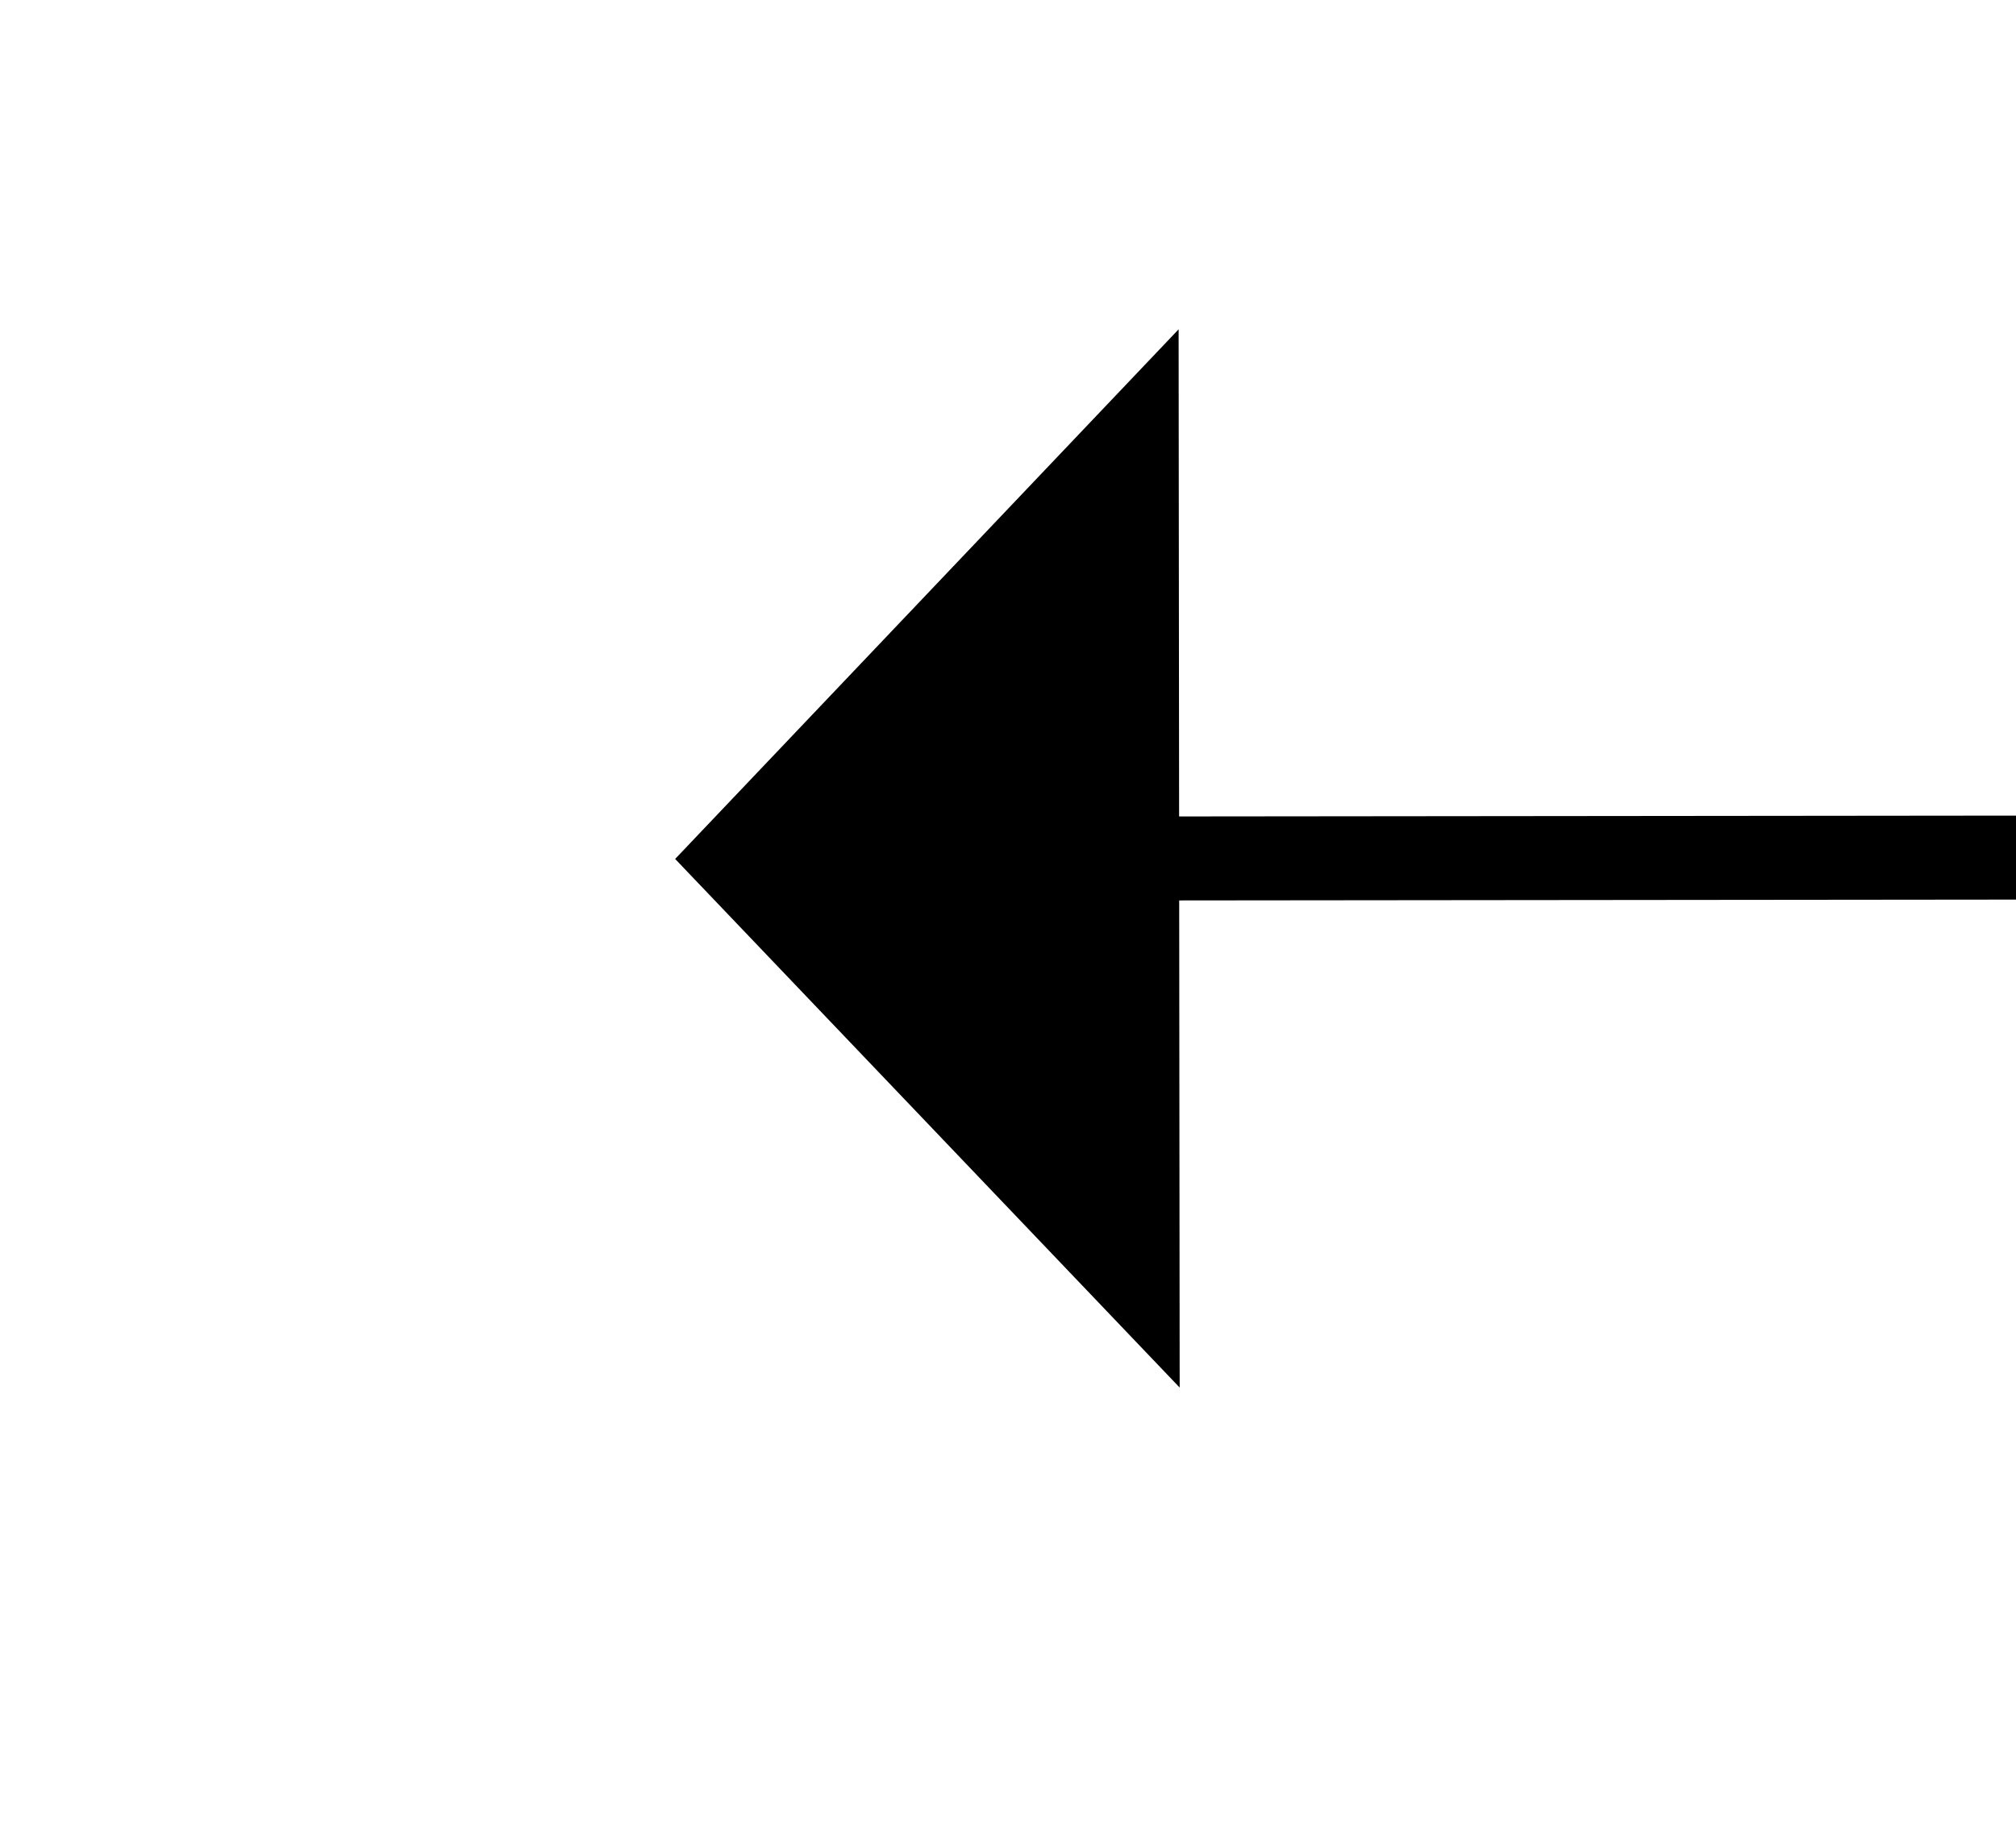 ﻿<?xml version="1.0" encoding="utf-8"?>
<svg version="1.1" xmlns:xlink="http://www.w3.org/1999/xlink" width="24px" height="22px" preserveAspectRatio="xMinYMid meet" viewBox="3042 399  24 20" xmlns="http://www.w3.org/2000/svg">
  <path d="M 3092 414.8  L 3098 408.5  L 3092 402.2  L 3092 414.8  Z " fill-rule="nonzero" fill="#000000" stroke="none" transform="matrix(-1 0.001 -0.001 -1 6148.446 813.629 )" />
  <path d="M 3050 408.5  L 3093 408.5  " stroke-width="1" stroke="#000000" fill="none" transform="matrix(-1 0.001 -0.001 -1 6148.446 813.629 )" />
</svg>